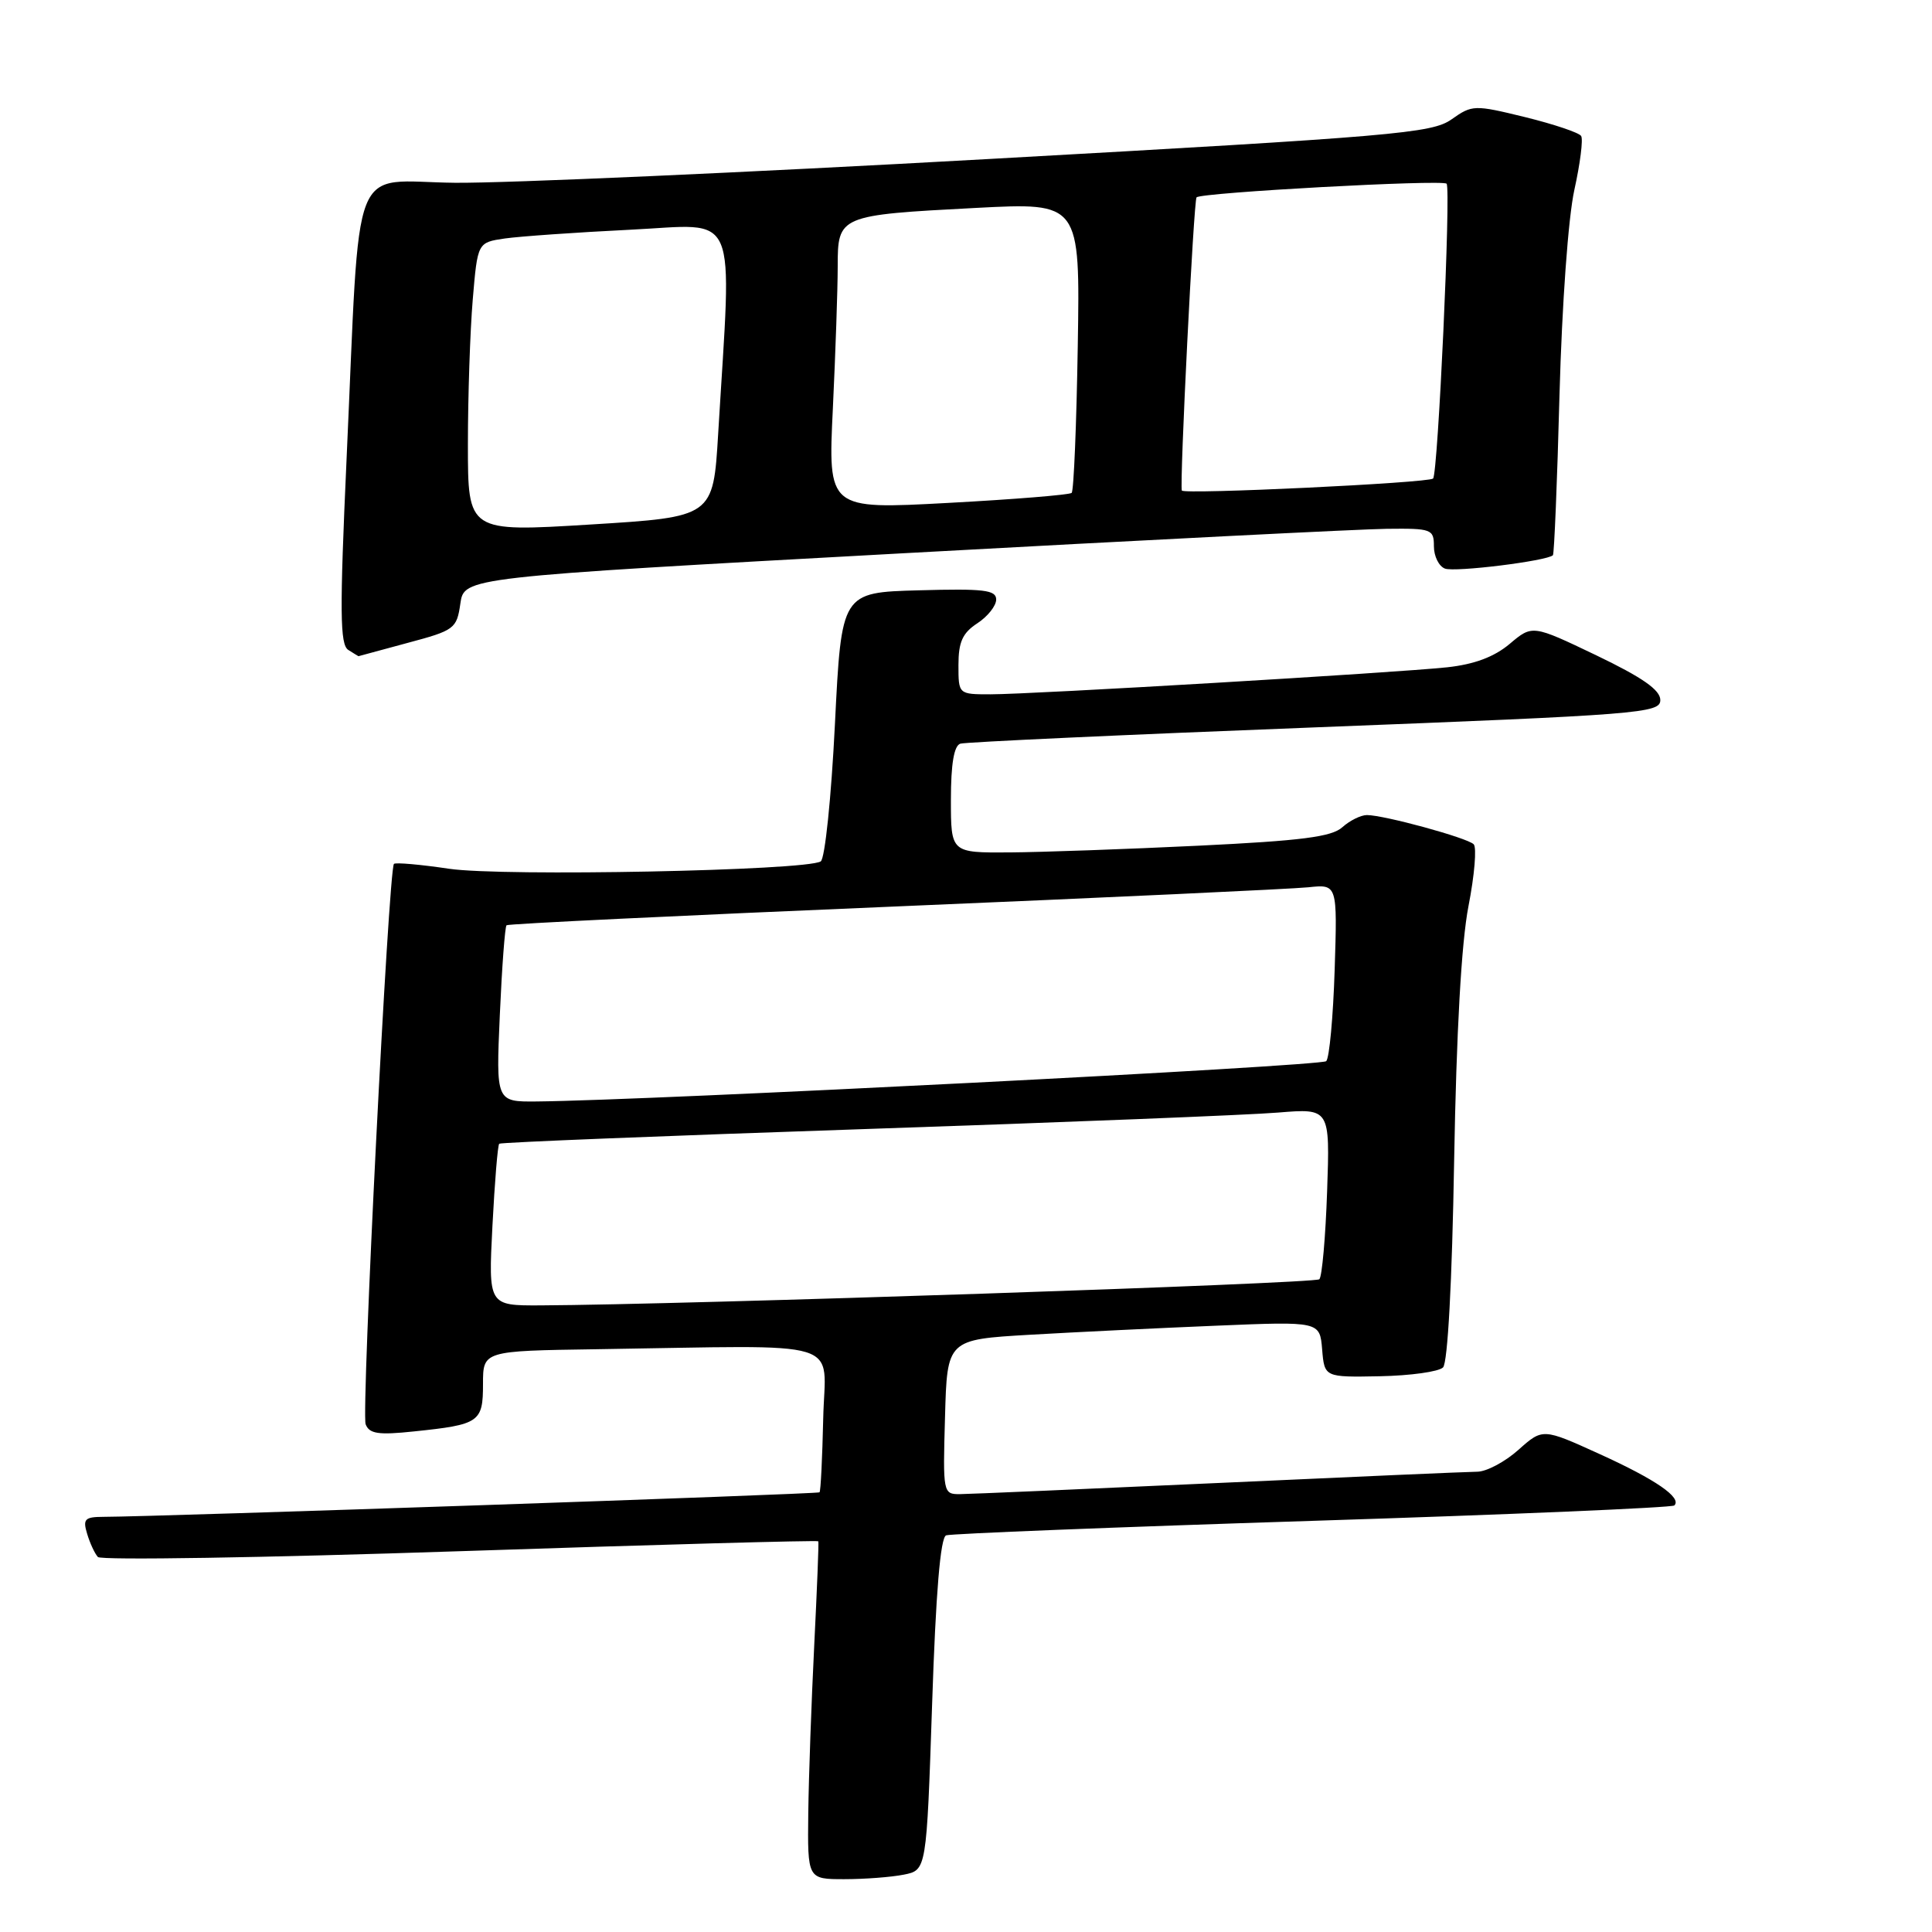 <?xml version="1.0" encoding="UTF-8" standalone="no"?>
<!DOCTYPE svg PUBLIC "-//W3C//DTD SVG 1.1//EN" "http://www.w3.org/Graphics/SVG/1.1/DTD/svg11.dtd" >
<svg xmlns="http://www.w3.org/2000/svg" xmlns:xlink="http://www.w3.org/1999/xlink" version="1.1" viewBox="0 0 256 256">
 <g >
 <path fill="currentColor"
d=" M 119.76 248.40 C 122.77 247.80 122.77 247.80 123.51 225.82 C 124.00 210.99 124.61 203.71 125.37 203.44 C 125.99 203.22 147.84 202.35 173.91 201.52 C 199.99 200.69 221.57 199.77 221.86 199.48 C 222.88 198.45 219.40 196.05 211.96 192.67 C 204.42 189.24 204.42 189.24 201.19 192.12 C 199.42 193.70 196.96 195.01 195.73 195.01 C 194.51 195.02 179.10 195.69 161.50 196.50 C 143.90 197.30 128.47 197.97 127.22 197.98 C 124.96 198.00 124.93 197.85 125.22 187.75 C 125.50 177.50 125.50 177.50 136.50 176.86 C 142.55 176.51 153.66 175.97 161.19 175.66 C 174.88 175.09 174.88 175.09 175.19 178.80 C 175.50 182.50 175.50 182.50 182.84 182.36 C 186.88 182.28 190.64 181.76 191.21 181.19 C 191.83 180.57 192.41 169.84 192.68 153.83 C 192.98 136.72 193.64 124.90 194.58 120.07 C 195.38 115.98 195.69 112.29 195.27 111.87 C 194.41 111.01 183.39 108.00 181.12 108.00 C 180.32 108.00 178.85 108.73 177.87 109.61 C 176.46 110.89 172.46 111.40 158.80 112.06 C 149.28 112.52 138.01 112.92 133.75 112.95 C 126.00 113.00 126.00 113.00 126.00 105.97 C 126.00 101.22 126.41 98.81 127.25 98.54 C 127.94 98.33 149.09 97.35 174.25 96.38 C 217.44 94.70 220.00 94.50 220.00 92.76 C 220.00 91.42 217.63 89.77 211.53 86.84 C 203.05 82.78 203.05 82.78 200.04 85.32 C 197.98 87.05 195.35 88.03 191.76 88.42 C 184.89 89.15 136.75 92.00 131.25 92.00 C 127.00 92.00 127.00 92.00 127.00 88.12 C 127.00 85.07 127.54 83.87 129.50 82.59 C 130.88 81.69 132.00 80.27 132.00 79.44 C 132.00 78.17 130.36 77.98 121.75 78.22 C 111.50 78.50 111.50 78.50 110.63 96.00 C 110.15 105.65 109.31 113.79 108.75 114.14 C 106.81 115.37 66.66 116.16 59.54 115.12 C 55.71 114.55 52.41 114.26 52.20 114.47 C 51.49 115.18 47.85 187.17 48.45 188.72 C 48.93 189.99 50.14 190.17 54.86 189.67 C 63.54 188.77 64.00 188.45 64.00 183.39 C 64.00 179.00 64.00 179.00 79.00 178.78 C 112.74 178.28 109.31 177.23 109.08 187.98 C 108.96 193.20 108.75 197.59 108.59 197.74 C 108.35 197.98 21.23 200.96 13.68 200.99 C 11.23 201.00 10.95 201.29 11.55 203.25 C 11.92 204.49 12.56 205.86 12.97 206.31 C 13.38 206.76 35.00 206.41 61.01 205.54 C 87.02 204.67 108.36 204.08 108.43 204.23 C 108.51 204.38 108.26 210.57 107.89 218.00 C 107.52 225.43 107.16 235.44 107.10 240.25 C 107.00 249.00 107.00 249.00 111.88 249.00 C 114.56 249.00 118.11 248.73 119.76 248.40 Z  M 54.00 85.19 C 60.23 83.53 60.52 83.31 61.00 79.98 C 61.50 76.50 61.50 76.50 119.50 73.32 C 151.40 71.57 180.31 70.11 183.75 70.07 C 189.70 70.00 190.00 70.12 190.00 72.39 C 190.00 73.71 190.66 75.04 191.46 75.34 C 192.77 75.85 205.00 74.33 205.77 73.57 C 205.94 73.39 206.34 63.85 206.64 52.37 C 206.97 40.31 207.80 28.83 208.61 25.16 C 209.38 21.68 209.79 18.47 209.51 18.02 C 209.24 17.58 205.90 16.46 202.09 15.52 C 195.34 13.87 195.08 13.88 192.33 15.82 C 189.72 17.66 184.86 18.07 131.00 21.07 C 98.83 22.87 67.02 24.28 60.32 24.22 C 46.18 24.08 47.79 19.99 45.92 60.88 C 45.00 81.13 45.04 85.41 46.15 86.12 C 46.89 86.59 47.50 86.96 47.50 86.95 C 47.50 86.94 50.42 86.15 54.00 85.19 Z  M 65.25 162.44 C 65.55 156.63 65.95 151.73 66.15 151.55 C 66.34 151.37 88.10 150.50 114.50 149.61 C 140.90 148.72 165.59 147.74 169.36 147.42 C 176.23 146.86 176.23 146.86 175.85 157.86 C 175.64 163.91 175.18 169.15 174.82 169.51 C 174.25 170.08 90.65 172.88 71.61 172.97 C 64.71 173.00 64.71 173.00 65.25 162.44 Z  M 66.23 134.46 C 66.51 128.12 66.91 122.78 67.12 122.60 C 67.33 122.41 90.45 121.30 118.50 120.12 C 146.55 118.94 171.23 117.79 173.36 117.57 C 177.21 117.16 177.21 117.16 176.85 128.50 C 176.65 134.74 176.15 140.19 175.73 140.61 C 175.07 141.27 86.15 145.81 71.11 145.95 C 65.72 146.00 65.72 146.00 66.23 134.46 Z  M 62.00 58.90 C 62.00 52.52 62.29 43.89 62.64 39.71 C 63.28 32.13 63.28 32.13 66.89 31.60 C 68.88 31.32 76.36 30.79 83.51 30.44 C 98.11 29.73 96.98 27.12 95.16 57.50 C 94.50 68.50 94.50 68.50 78.25 69.50 C 62.00 70.50 62.00 70.50 62.00 58.90 Z  M 110.36 54.09 C 110.71 46.72 111.00 38.27 111.00 35.32 C 111.00 28.56 111.14 28.50 129.31 27.55 C 143.12 26.83 143.12 26.83 142.81 45.84 C 142.64 56.29 142.28 65.05 142.00 65.31 C 141.72 65.57 134.35 66.17 125.61 66.64 C 109.71 67.50 109.71 67.50 110.36 54.09 Z  M 156.60 65.00 C 156.28 64.24 158.17 26.55 158.55 26.15 C 159.14 25.51 191.10 23.77 191.68 24.34 C 192.28 24.94 190.54 62.82 189.89 63.41 C 189.25 64.00 156.82 65.54 156.60 65.00 Z "/>
</g>
</svg>